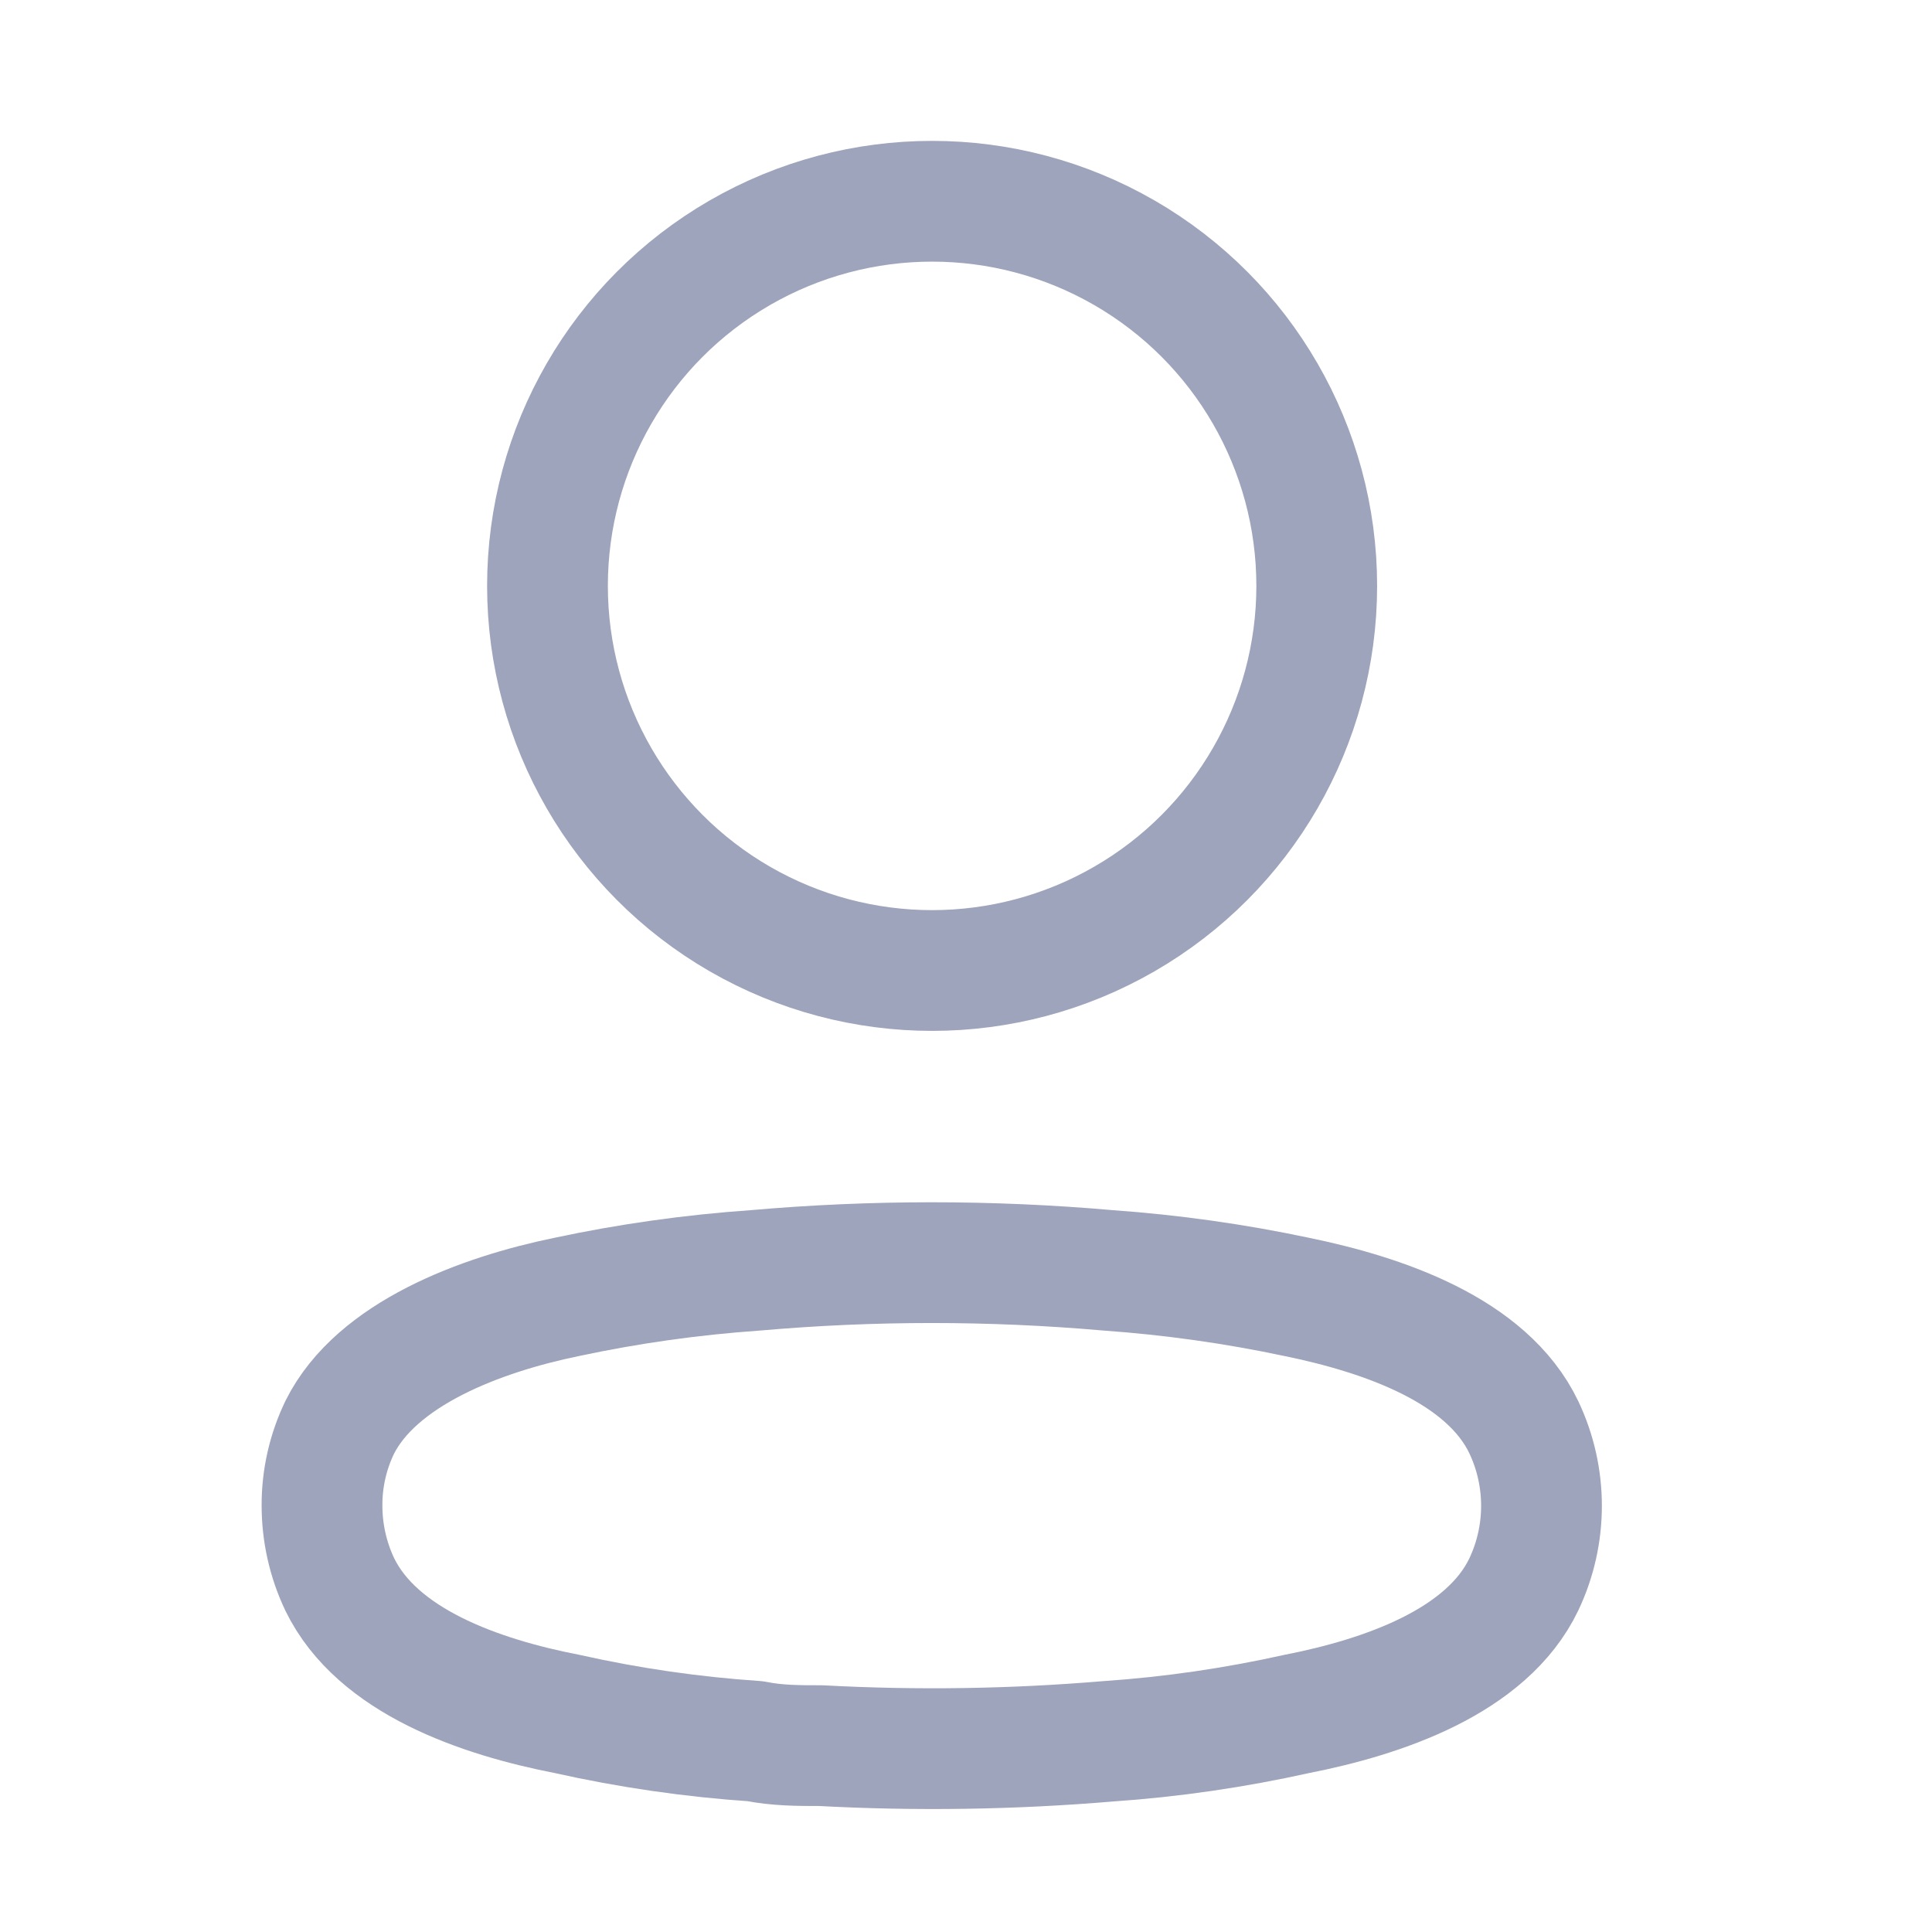 <svg xmlns="http://www.w3.org/2000/svg" width="24" height="24" fill="none" viewBox="0 0 24 24">
    <circle cx="11.579" cy="7.278" r="4.778" stroke="#9DA4BB" stroke-linecap="round" stroke-linejoin="round" stroke-width="1.5"/>
    <path fill-rule="evenodd" stroke="#9DA4BB" stroke-linecap="round" stroke-linejoin="round" stroke-width="1.5" d="M4 18.701c-.001-.335.074-.667.22-.97.457-.915 1.748-1.4 2.819-1.62.772-.165 1.555-.275 2.343-.33 1.459-.128 2.926-.128 4.385 0 .787.056 1.57.166 2.343.33 1.07.22 2.361.659 2.82 1.62.292.617.292 1.333 0 1.95-.459.96-1.75 1.4-2.82 1.61-.772.172-1.555.286-2.343.34-1.188.1-2.38.118-3.57.054-.275 0-.54 0-.815-.055-.785-.053-1.566-.166-2.334-.338-1.08-.21-2.361-.65-2.828-1.611-.145-.306-.22-.64-.22-.98z" clip-rule="evenodd"/>
</svg>

